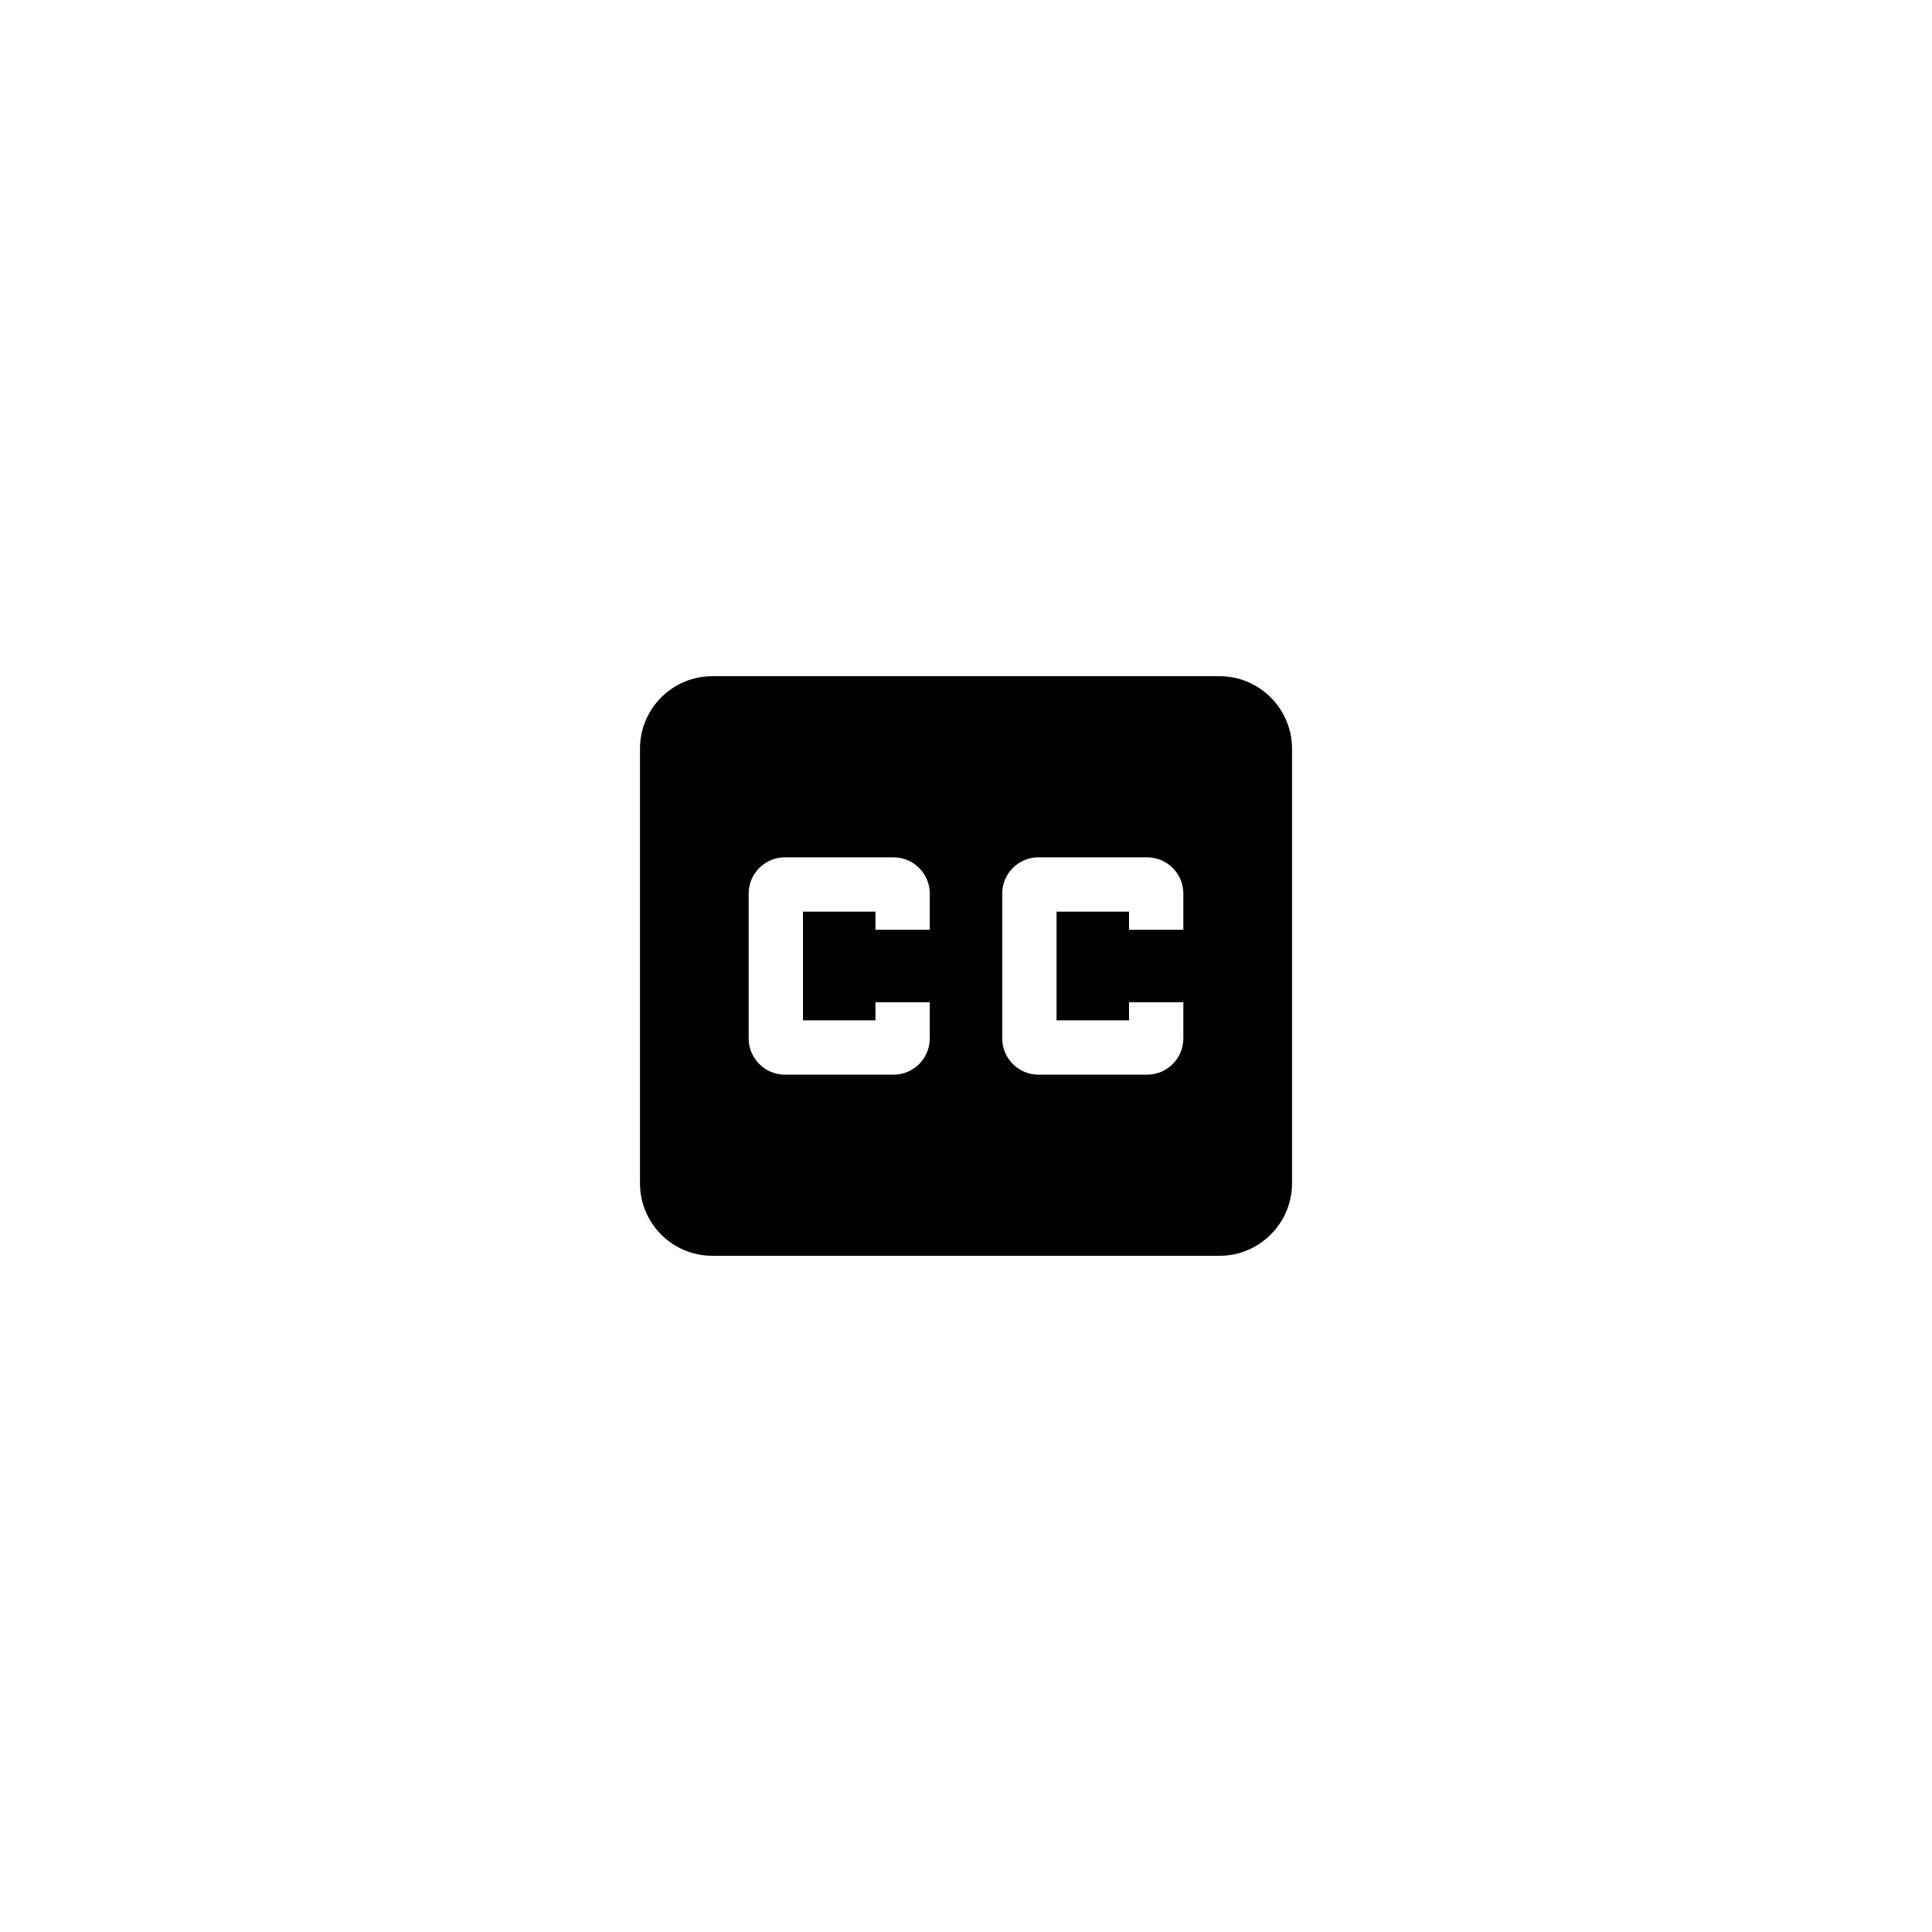 <svg width="40" height="40" viewBox="0 0 40 40" fill="none" xmlns="http://www.w3.org/2000/svg">
<path d="M25.25 14H14.75C13.918 14 13.25 14.675 13.25 15.5V24.5C13.25 25.325 13.918 26 14.75 26H25.25C26.075 26 26.75 25.325 26.75 24.5V15.5C26.75 14.675 26.075 14 25.25 14ZM19.25 19.25H18.125V18.875H16.625V21.125H18.125V20.75H19.25V21.5C19.25 21.913 18.913 22.25 18.5 22.25H16.25C15.838 22.25 15.5 21.913 15.5 21.5V18.5C15.5 18.087 15.838 17.75 16.25 17.75H18.5C18.913 17.75 19.25 18.087 19.25 18.5V19.25ZM24.5 19.25H23.375V18.875H21.875V21.125H23.375V20.75H24.5V21.5C24.5 21.913 24.163 22.25 23.75 22.25H21.5C21.087 22.25 20.75 21.913 20.75 21.5V18.5C20.75 18.087 21.087 17.75 21.5 17.75H23.75C24.163 17.75 24.5 18.087 24.5 18.5V19.25Z" fill="black"/>
</svg>
